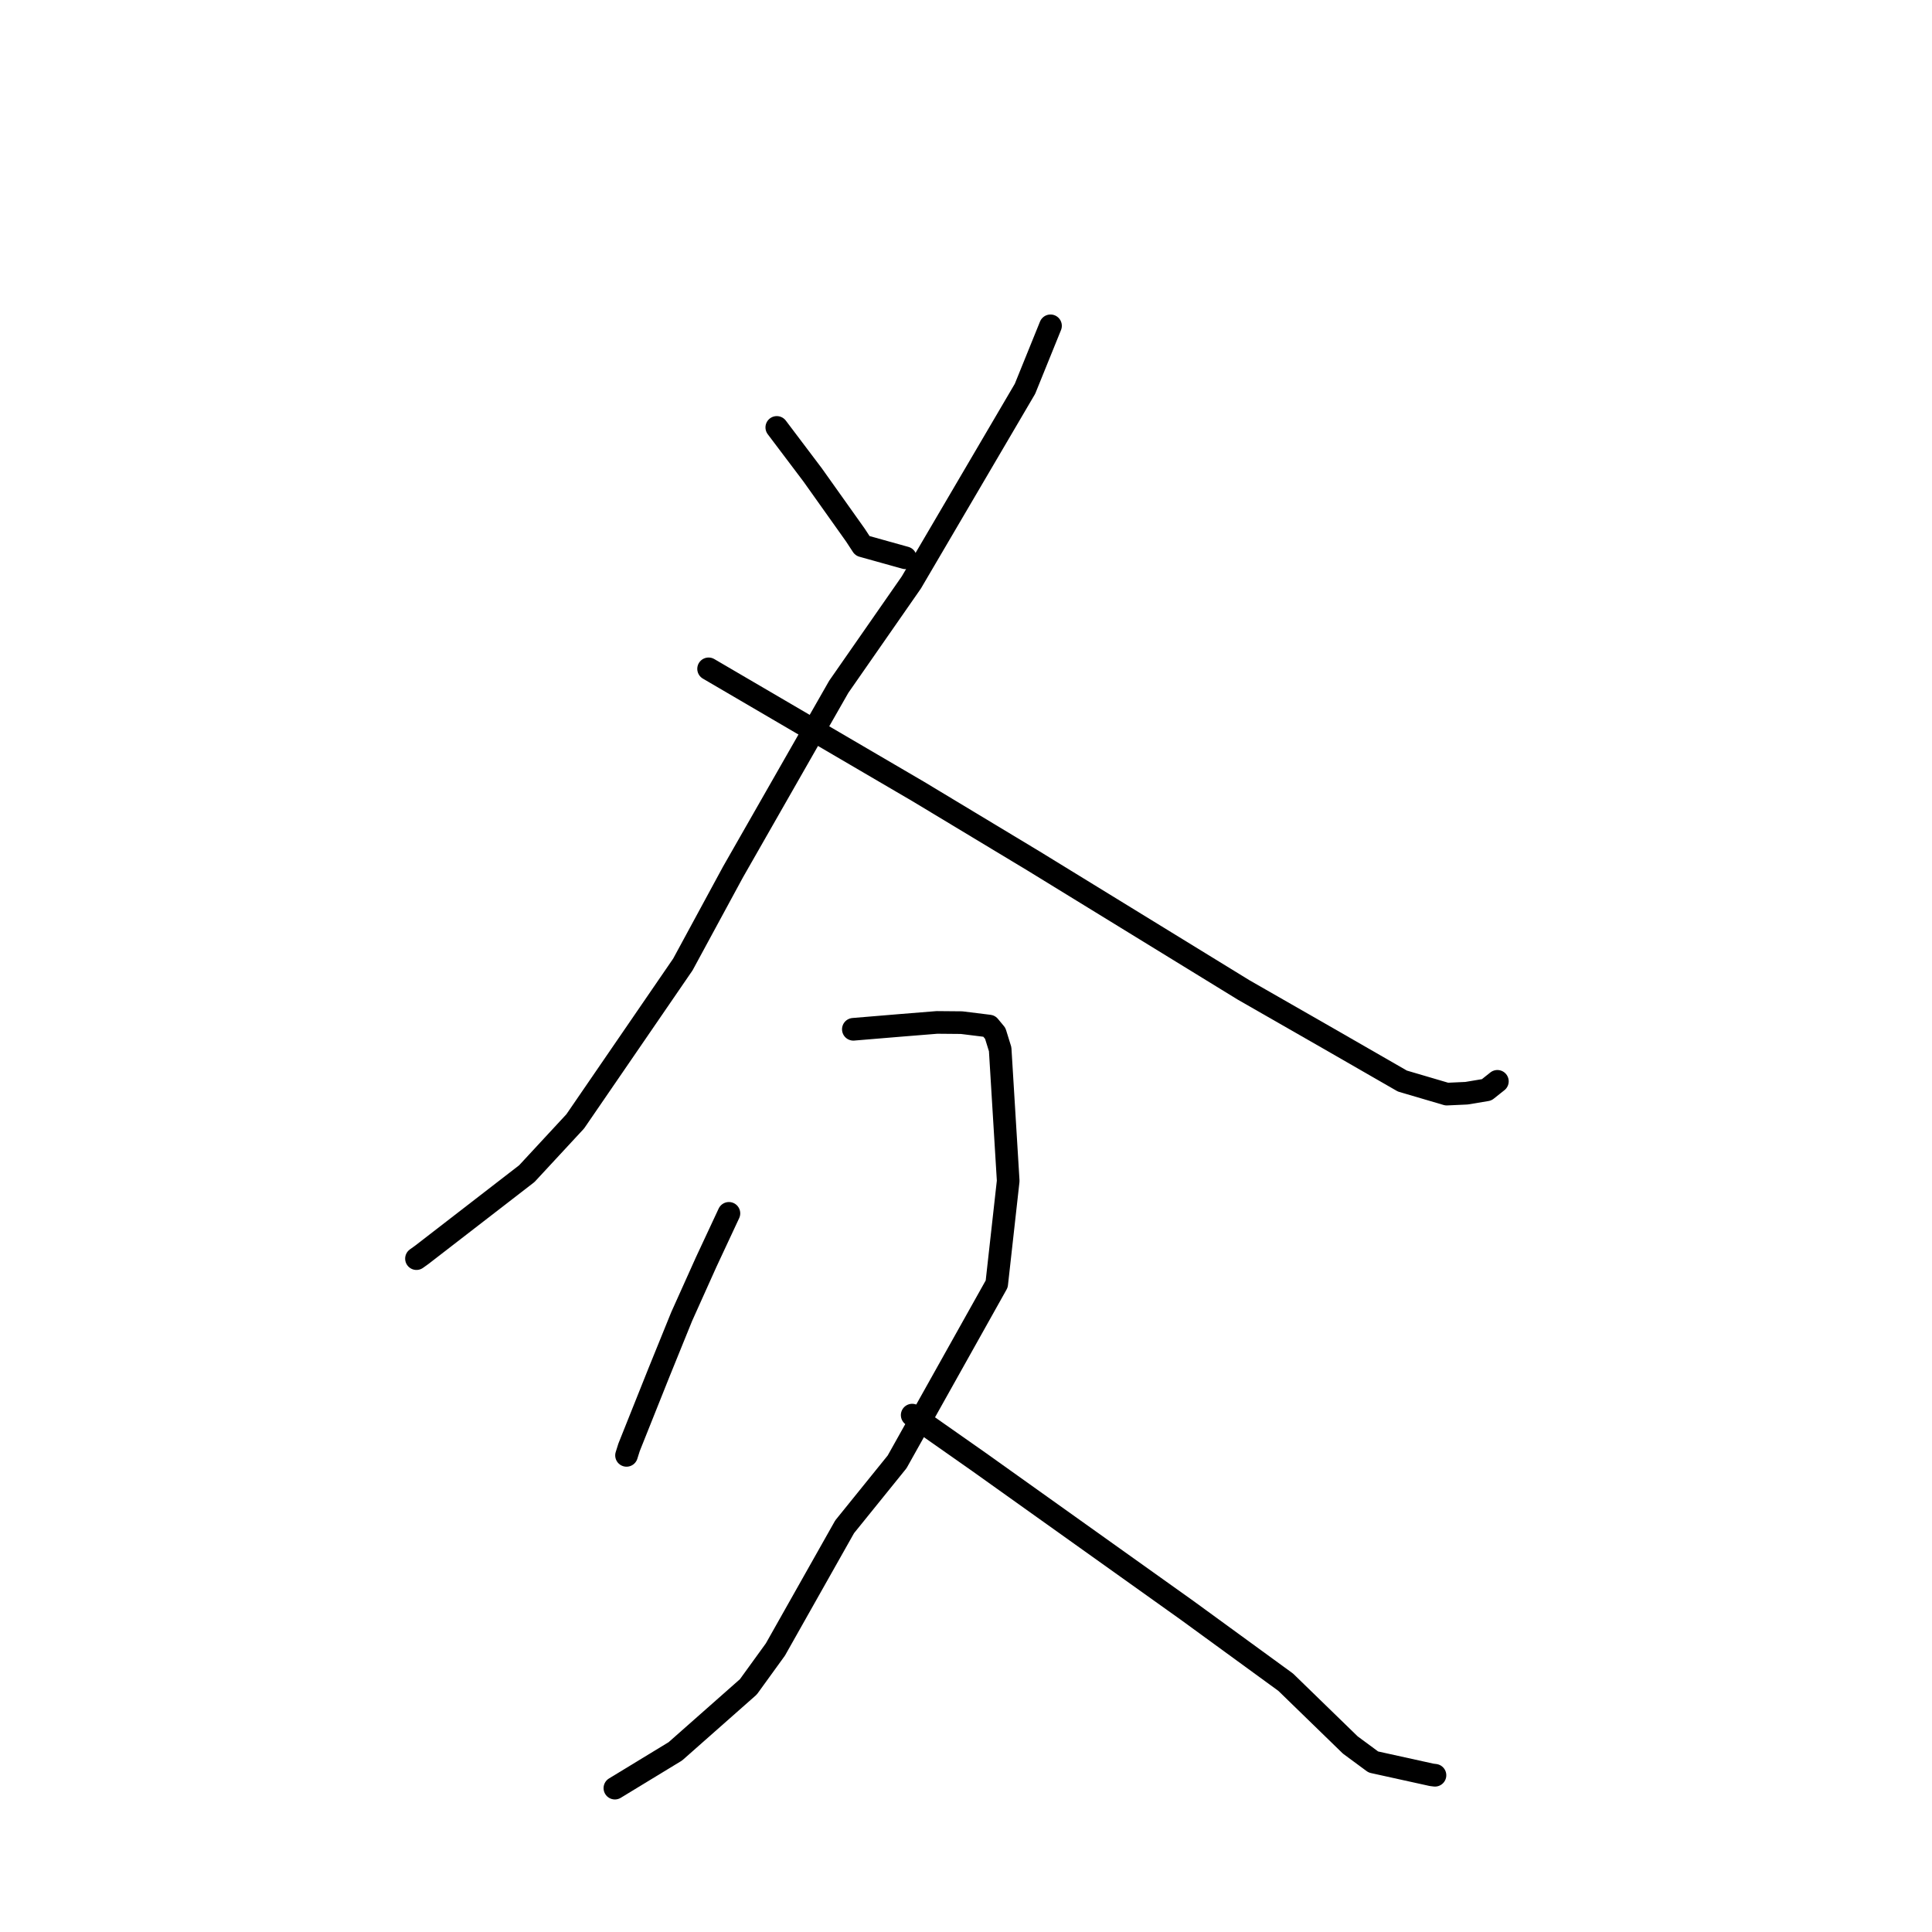 <?xml version="1.0" standalone="no"?>
    <svg width="256" height="256" xmlns="http://www.w3.org/2000/svg" version="1.1">
    <polyline stroke="black" stroke-width="3" stroke-linecap="round" fill="transparent" stroke-linejoin="round" points="102.928 56.635 107.674 62.922 113.351 70.911 114.276 72.325 119.521 73.787 119.97 73.912 " />
        <polyline stroke="black" stroke-width="3" stroke-linecap="round" fill="transparent" stroke-linejoin="round" points="139.198 43.173 135.817 51.517 120.757 77.179 111.14 91.003 97.122 115.55 90.484 127.798 76.223 148.587 69.806 155.514 55.893 166.267 55.184 166.775 " />
        <polyline stroke="black" stroke-width="3" stroke-linecap="round" fill="transparent" stroke-linejoin="round" points="93.892 88.625 121.689 104.886 136.943 114.078 164.784 131.171 176.014 137.603 185.823 143.245 191.706 144.976 194.321 144.857 196.988 144.412 198.4 143.291 198.409 143.284 198.411 143.282 " />
        <polyline stroke="black" stroke-width="3" stroke-linecap="round" fill="transparent" stroke-linejoin="round" points="96.586 160.775 93.577 167.22 90.324 174.455 87.306 181.891 83.357 191.773 83.018 192.845 " />
        <polyline stroke="black" stroke-width="3" stroke-linecap="round" fill="transparent" stroke-linejoin="round" points="113.073 136.386 119.263 135.871 124.154 135.476 127.412 135.505 131.071 135.957 131.875 136.927 132.527 139.028 133.591 156.473 132.069 170.133 118.873 193.702 111.918 202.309 102.746 218.565 99.159 223.519 89.489 232.061 82.204 236.494 81.476 236.937 " />
        <polyline stroke="black" stroke-width="3" stroke-linecap="round" fill="transparent" stroke-linejoin="round" points="120.869 187.51 129.703 193.709 157.26 213.354 170.36 222.899 178.925 231.223 181.977 233.474 189.702 235.176 190.142 235.231 " />
        </svg>